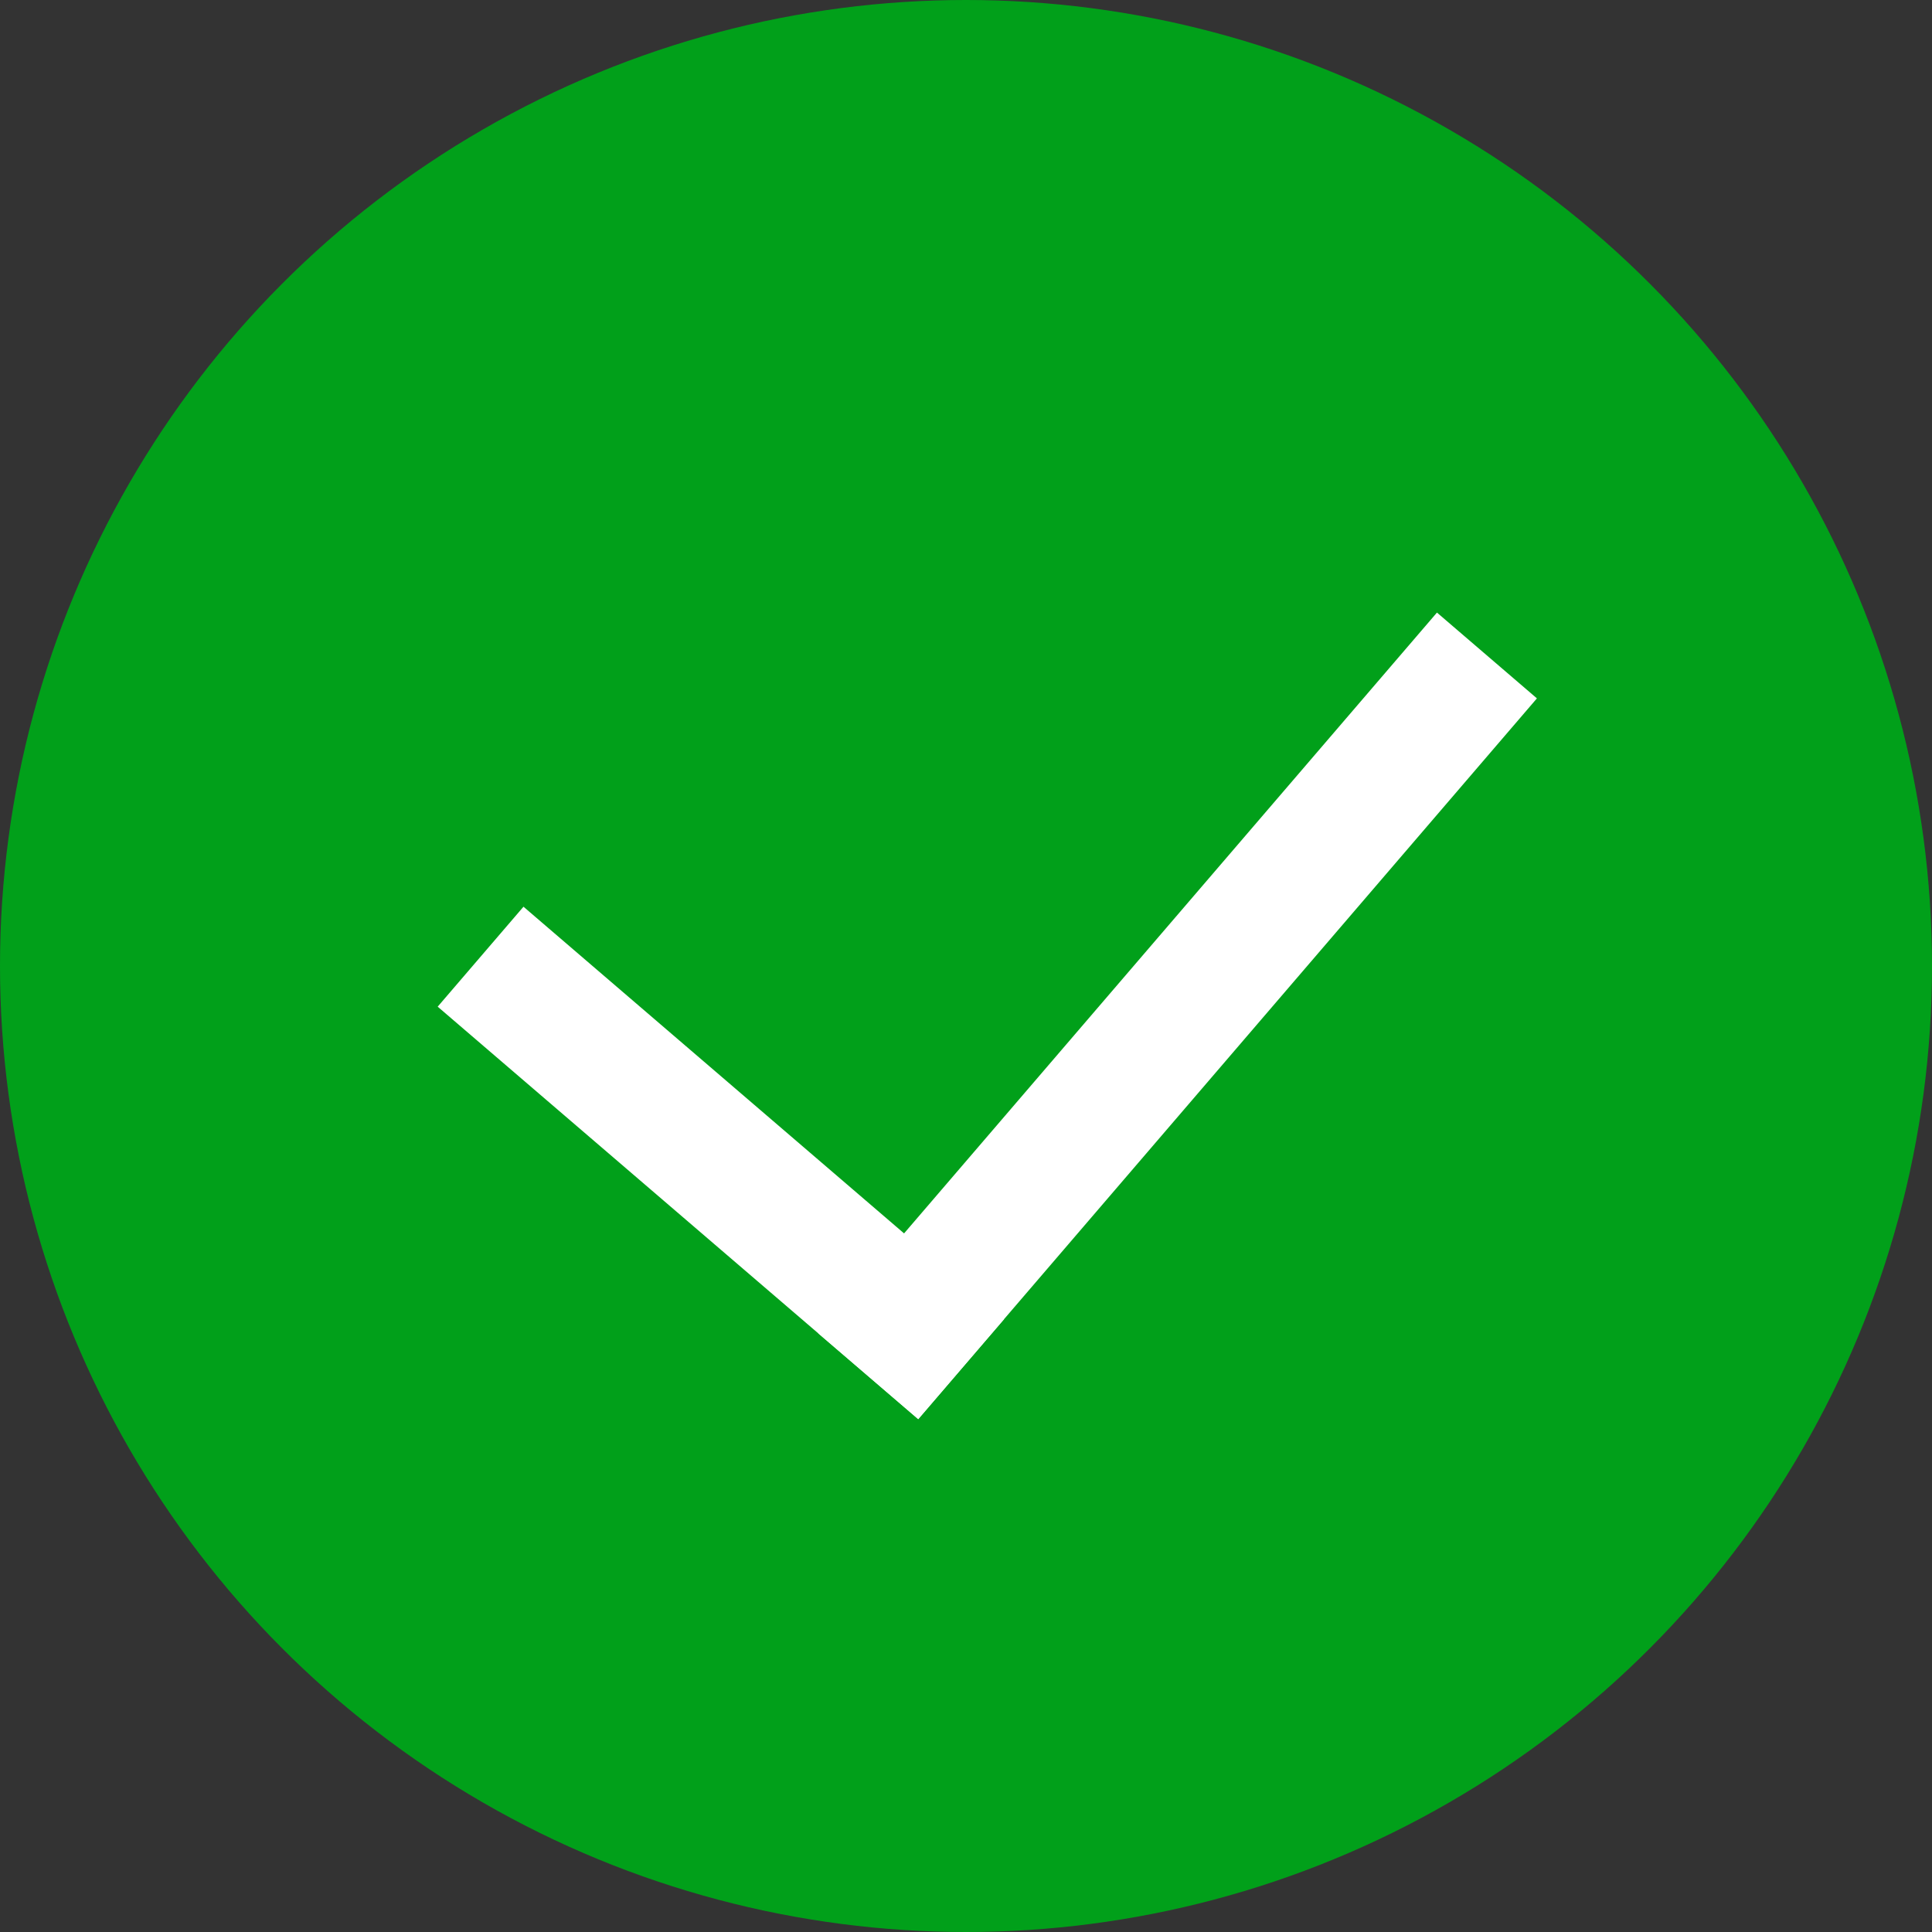 <svg width="44" height="44" viewBox="0 0 44 44" fill="none" xmlns="http://www.w3.org/2000/svg">
<rect x="0" y="0" width="44" height="44" fill="#333333" stroke="none"/>
<circle cx="22" cy="22" r="22" fill="#01A01A"/>
<line x1="10.945" y1="21.788" x2="21.889" y2="31.182" stroke="white" stroke-width="3"/>
<line x1="19.774" y1="31.343" x2="33.864" y2="14.928" stroke="white" stroke-width="3"/>
</svg>
